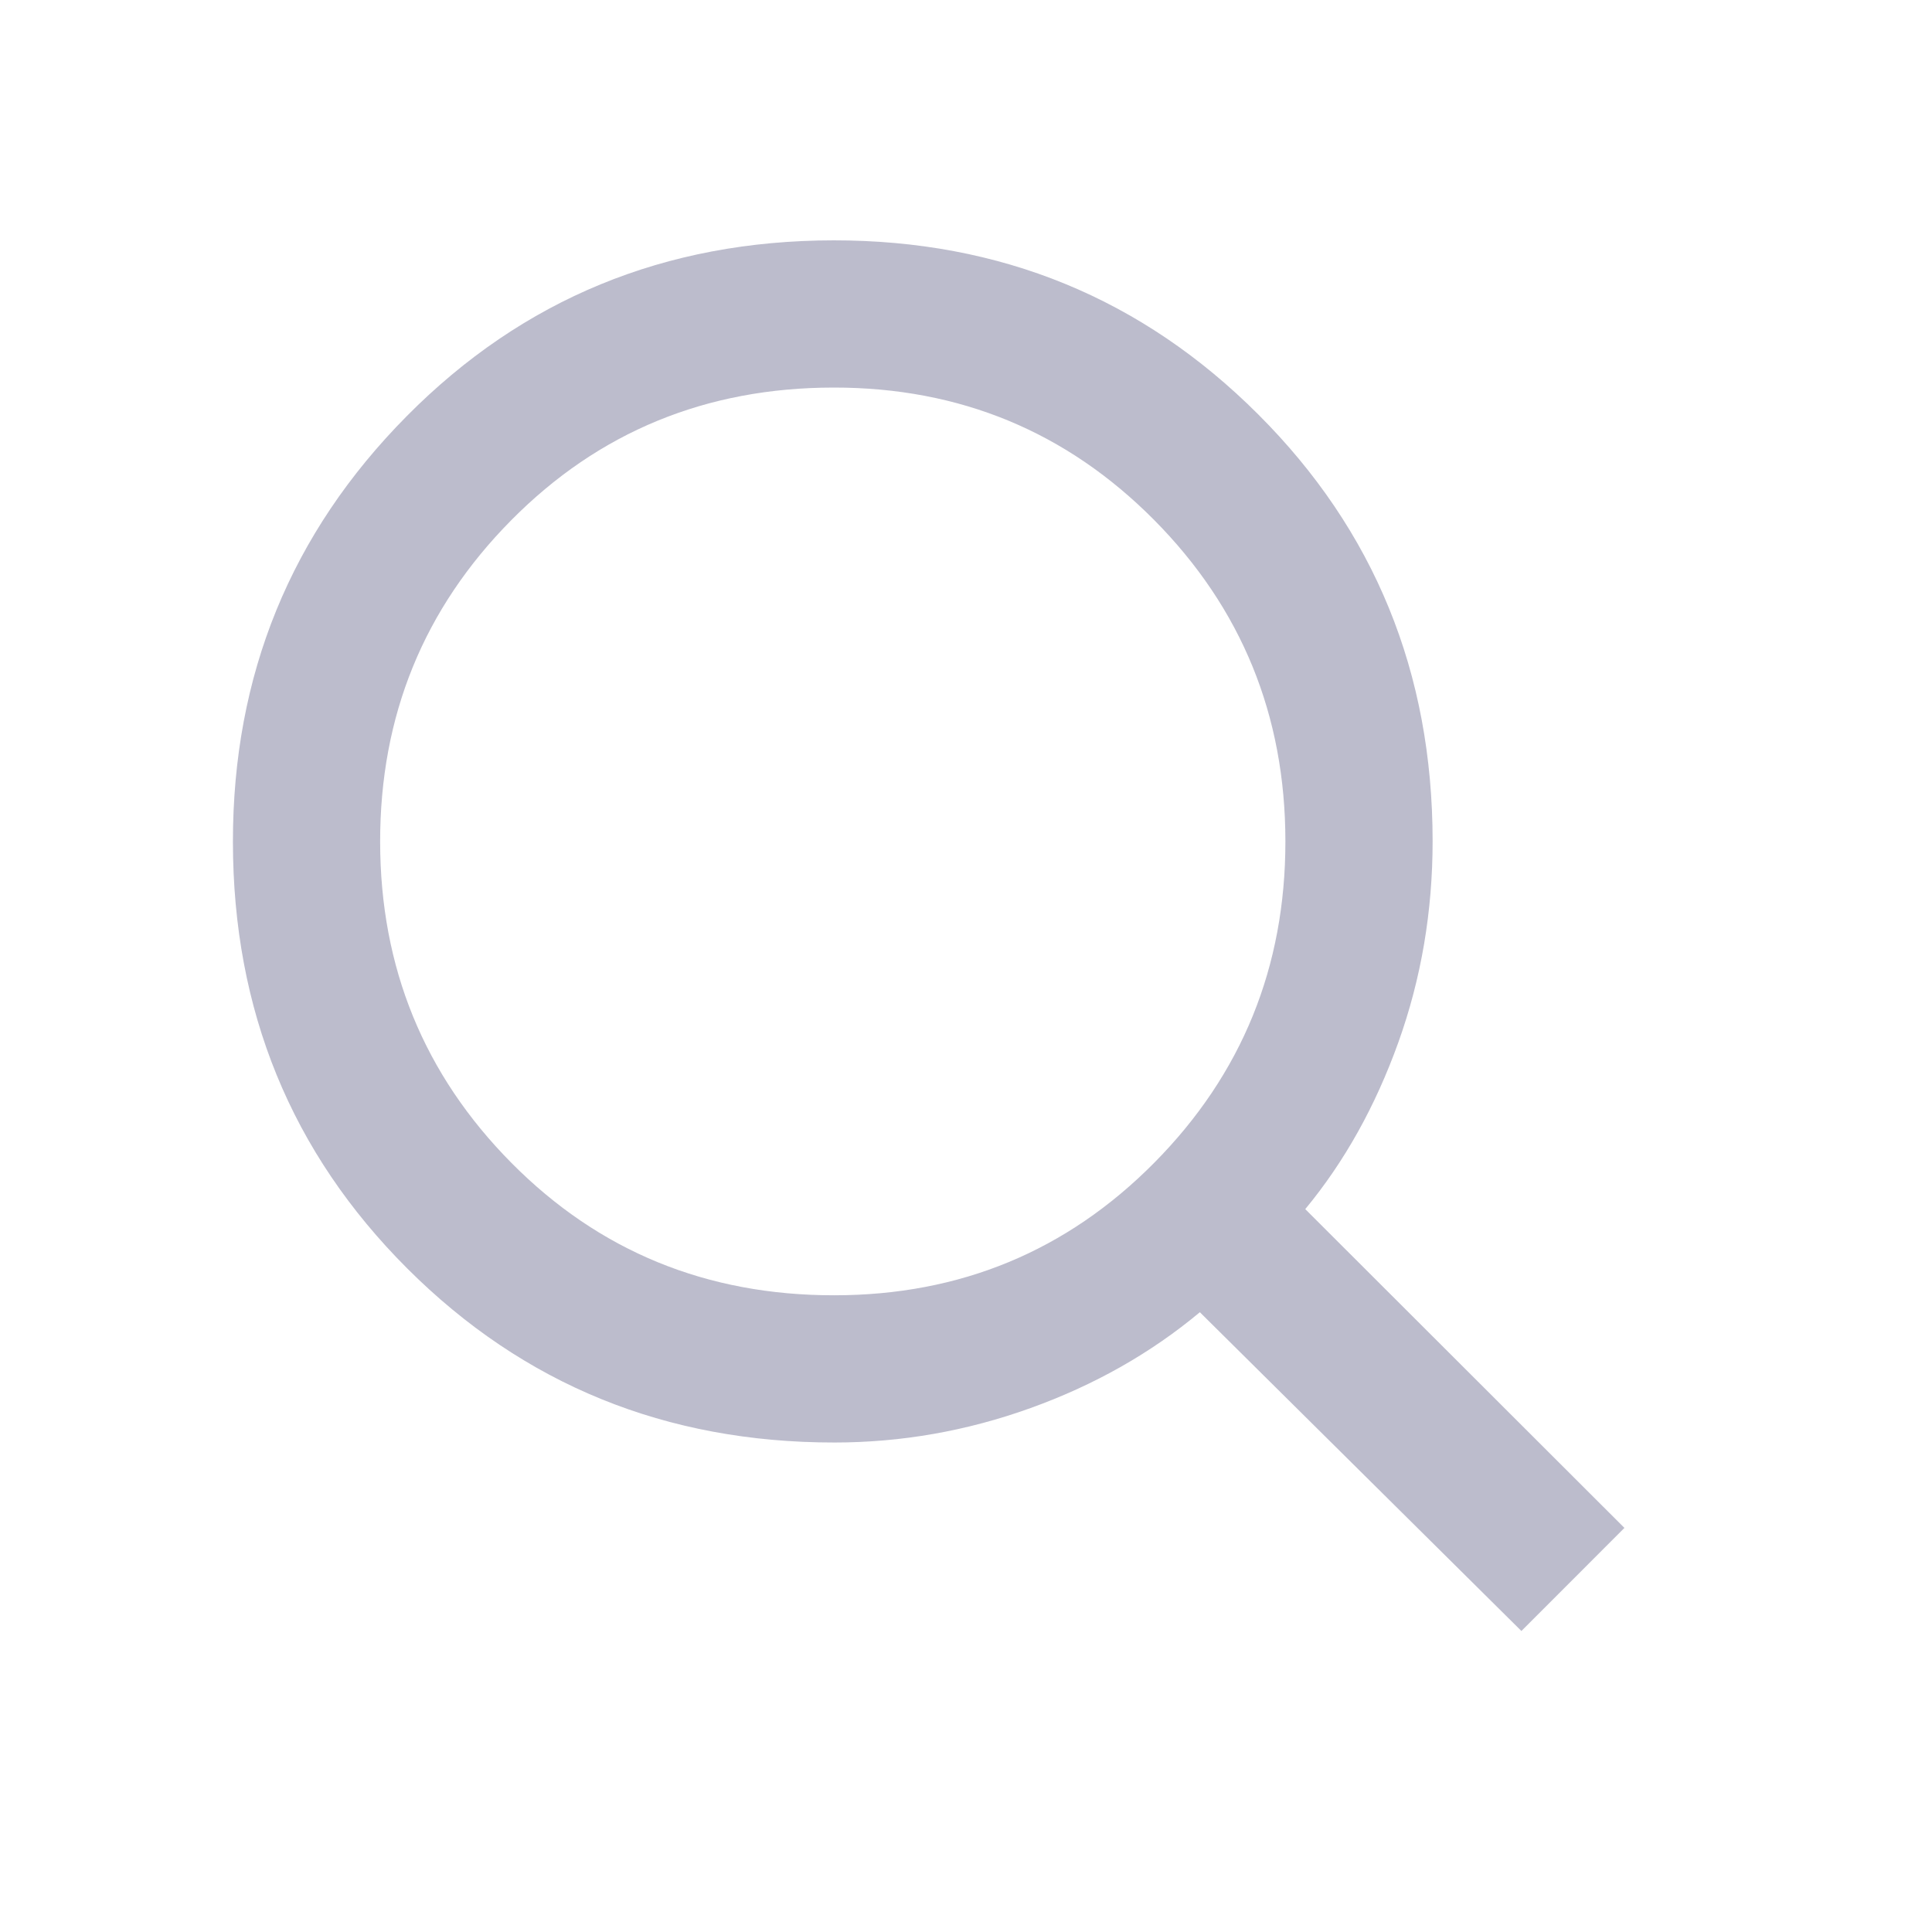 <svg width="25" height="25" viewBox="0 0 25 25" fill="none" xmlns="http://www.w3.org/2000/svg">
<mask id="mask0_211_25804" style="mask-type:alpha" maskUnits="userSpaceOnUse" x="0" y="0" width="25" height="25">
<rect x="0.007" y="0.117" width="24" height="24" transform="rotate(-0.035 0.007 0.117)" fill="#D9D9D9"/>
</mask>
<g mask="url(#mask0_211_25804)">
<path d="M19.687 21.105L15.526 16.98C14.891 17.51 14.161 17.923 13.336 18.22C12.511 18.517 11.664 18.666 10.797 18.666C8.617 18.667 6.775 17.917 5.271 16.415C3.768 14.914 3.015 13.073 3.014 10.893C3.013 8.734 3.763 6.898 5.265 5.383C6.766 3.869 8.607 3.112 10.787 3.11C12.946 3.109 14.777 3.859 16.28 5.361C17.784 6.863 18.537 8.704 18.538 10.883C18.538 11.793 18.391 12.661 18.095 13.487C17.799 14.312 17.398 15.032 16.89 15.646L21.02 19.771L19.687 21.105ZM10.796 16.761C12.425 16.76 13.806 16.188 14.938 15.044C16.069 13.901 16.634 12.514 16.633 10.885C16.632 9.255 16.065 7.869 14.933 6.727C13.799 5.585 12.418 5.014 10.788 5.015C9.137 5.016 7.746 5.589 6.615 6.732C5.483 7.876 4.918 9.262 4.919 10.892C4.92 12.521 5.487 13.907 6.62 15.05C7.753 16.192 9.145 16.762 10.796 16.761Z" fill="#BCBCCC"/>
</g>
</svg>
